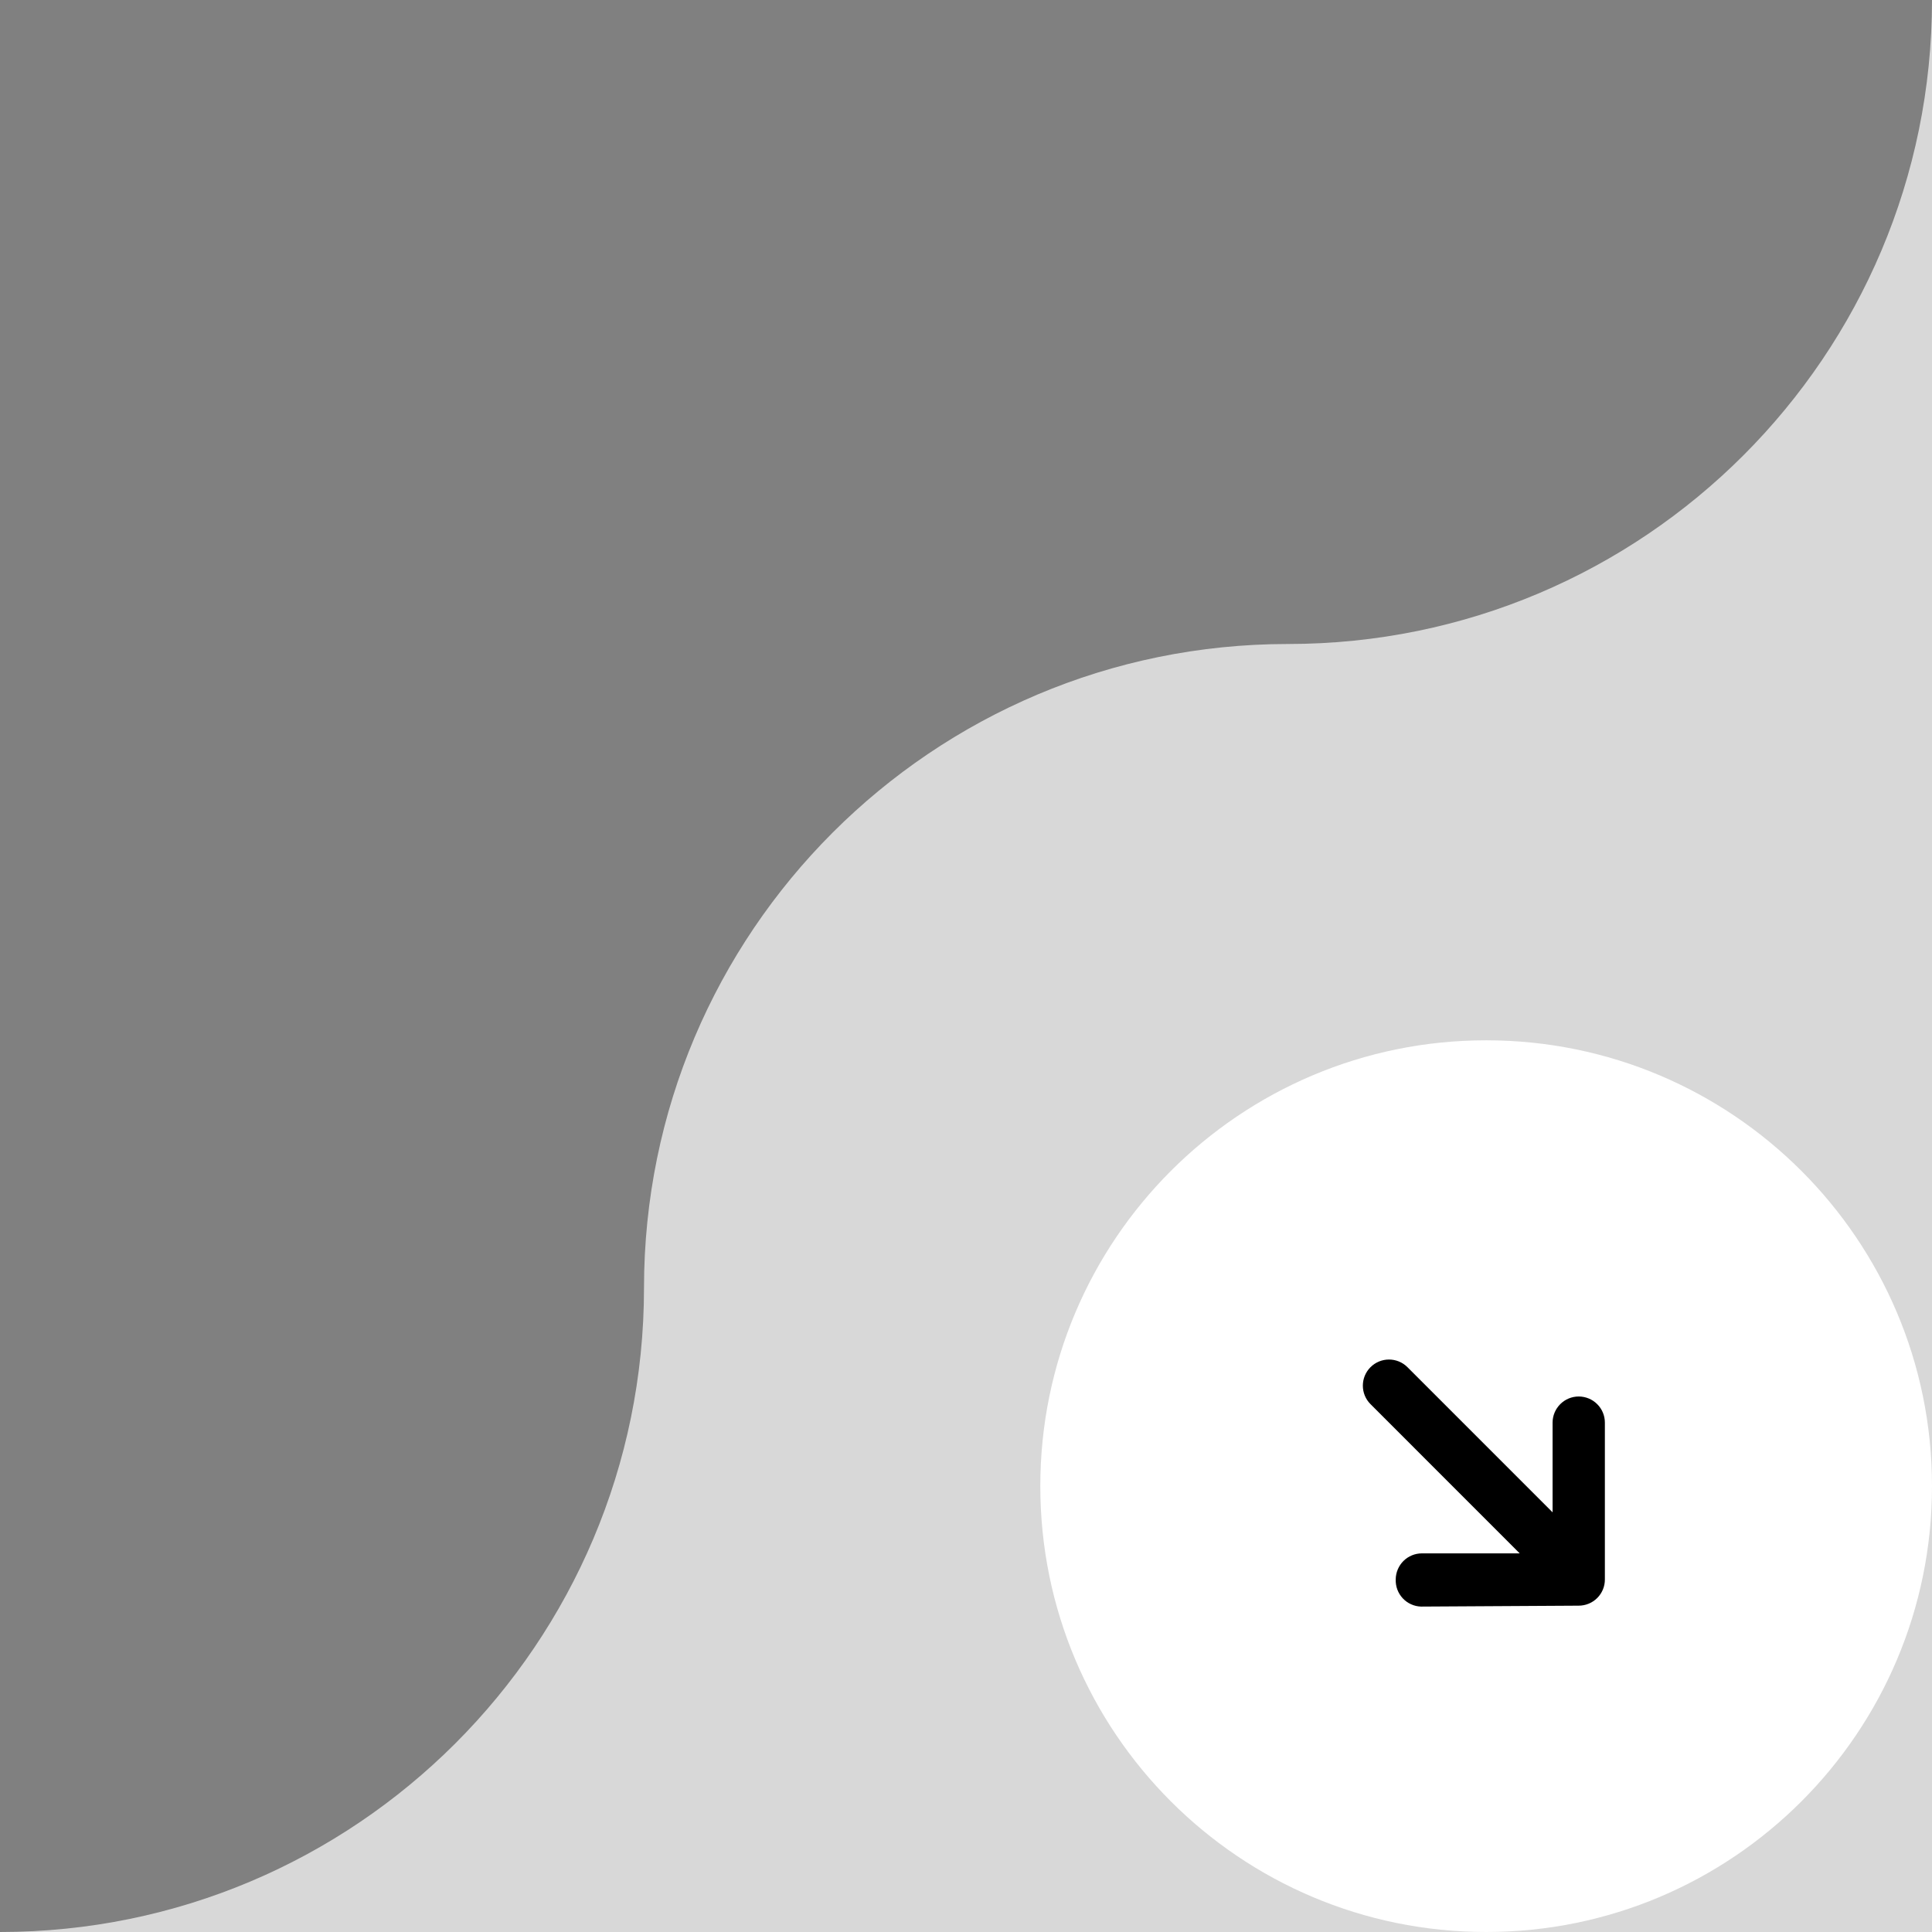<svg width="78" height="78" viewBox="0 0 78 78" fill="none" xmlns="http://www.w3.org/2000/svg">
<rect x="0" y="0" width="78" height="78" fill="#808080" stroke="none"/>
<path fill-rule="evenodd" clip-rule="evenodd" d="M78 0C78 14.359 66.359 26 52 26C37.641 26 26 37.641 26 52C26 66.359 14.359 78 -3.40949e-06 78L78 78L78 0Z" fill="#D8D8D8"/>
<path d="M60 42C69.941 42 78 50.059 78 60C78 69.941 69.941 78 60 78C50.059 78 42 69.941 42 60C42 50.059 50.059 42 60 42Z" fill="white"/>
<path fill-rule="evenodd" clip-rule="evenodd" d="M63.734 64.825L57.371 64.862C57.232 64.858 57.095 64.826 56.968 64.768C56.841 64.711 56.727 64.629 56.632 64.527C56.537 64.425 56.463 64.305 56.414 64.174C56.366 64.043 56.344 63.904 56.349 63.765C56.35 63.626 56.378 63.489 56.432 63.361C56.486 63.233 56.564 63.117 56.663 63.019C56.859 62.825 57.124 62.715 57.401 62.714L61.355 62.714L55.331 56.689C54.919 56.277 54.919 55.609 55.331 55.197C55.743 54.785 56.411 54.785 56.823 55.197L62.682 61.057L62.682 57.432C62.683 57.154 62.794 56.887 62.991 56.69C63.188 56.492 63.456 56.381 63.734 56.38C63.873 56.38 64.011 56.407 64.14 56.46C64.269 56.513 64.386 56.591 64.484 56.69C64.583 56.788 64.661 56.905 64.714 57.034C64.767 57.163 64.794 57.3 64.793 57.44L64.793 63.765C64.794 63.904 64.767 64.043 64.714 64.171C64.661 64.3 64.583 64.417 64.484 64.516C64.386 64.614 64.269 64.692 64.14 64.745C64.011 64.798 63.873 64.825 63.734 64.825Z" fill="black"/>
</svg>
